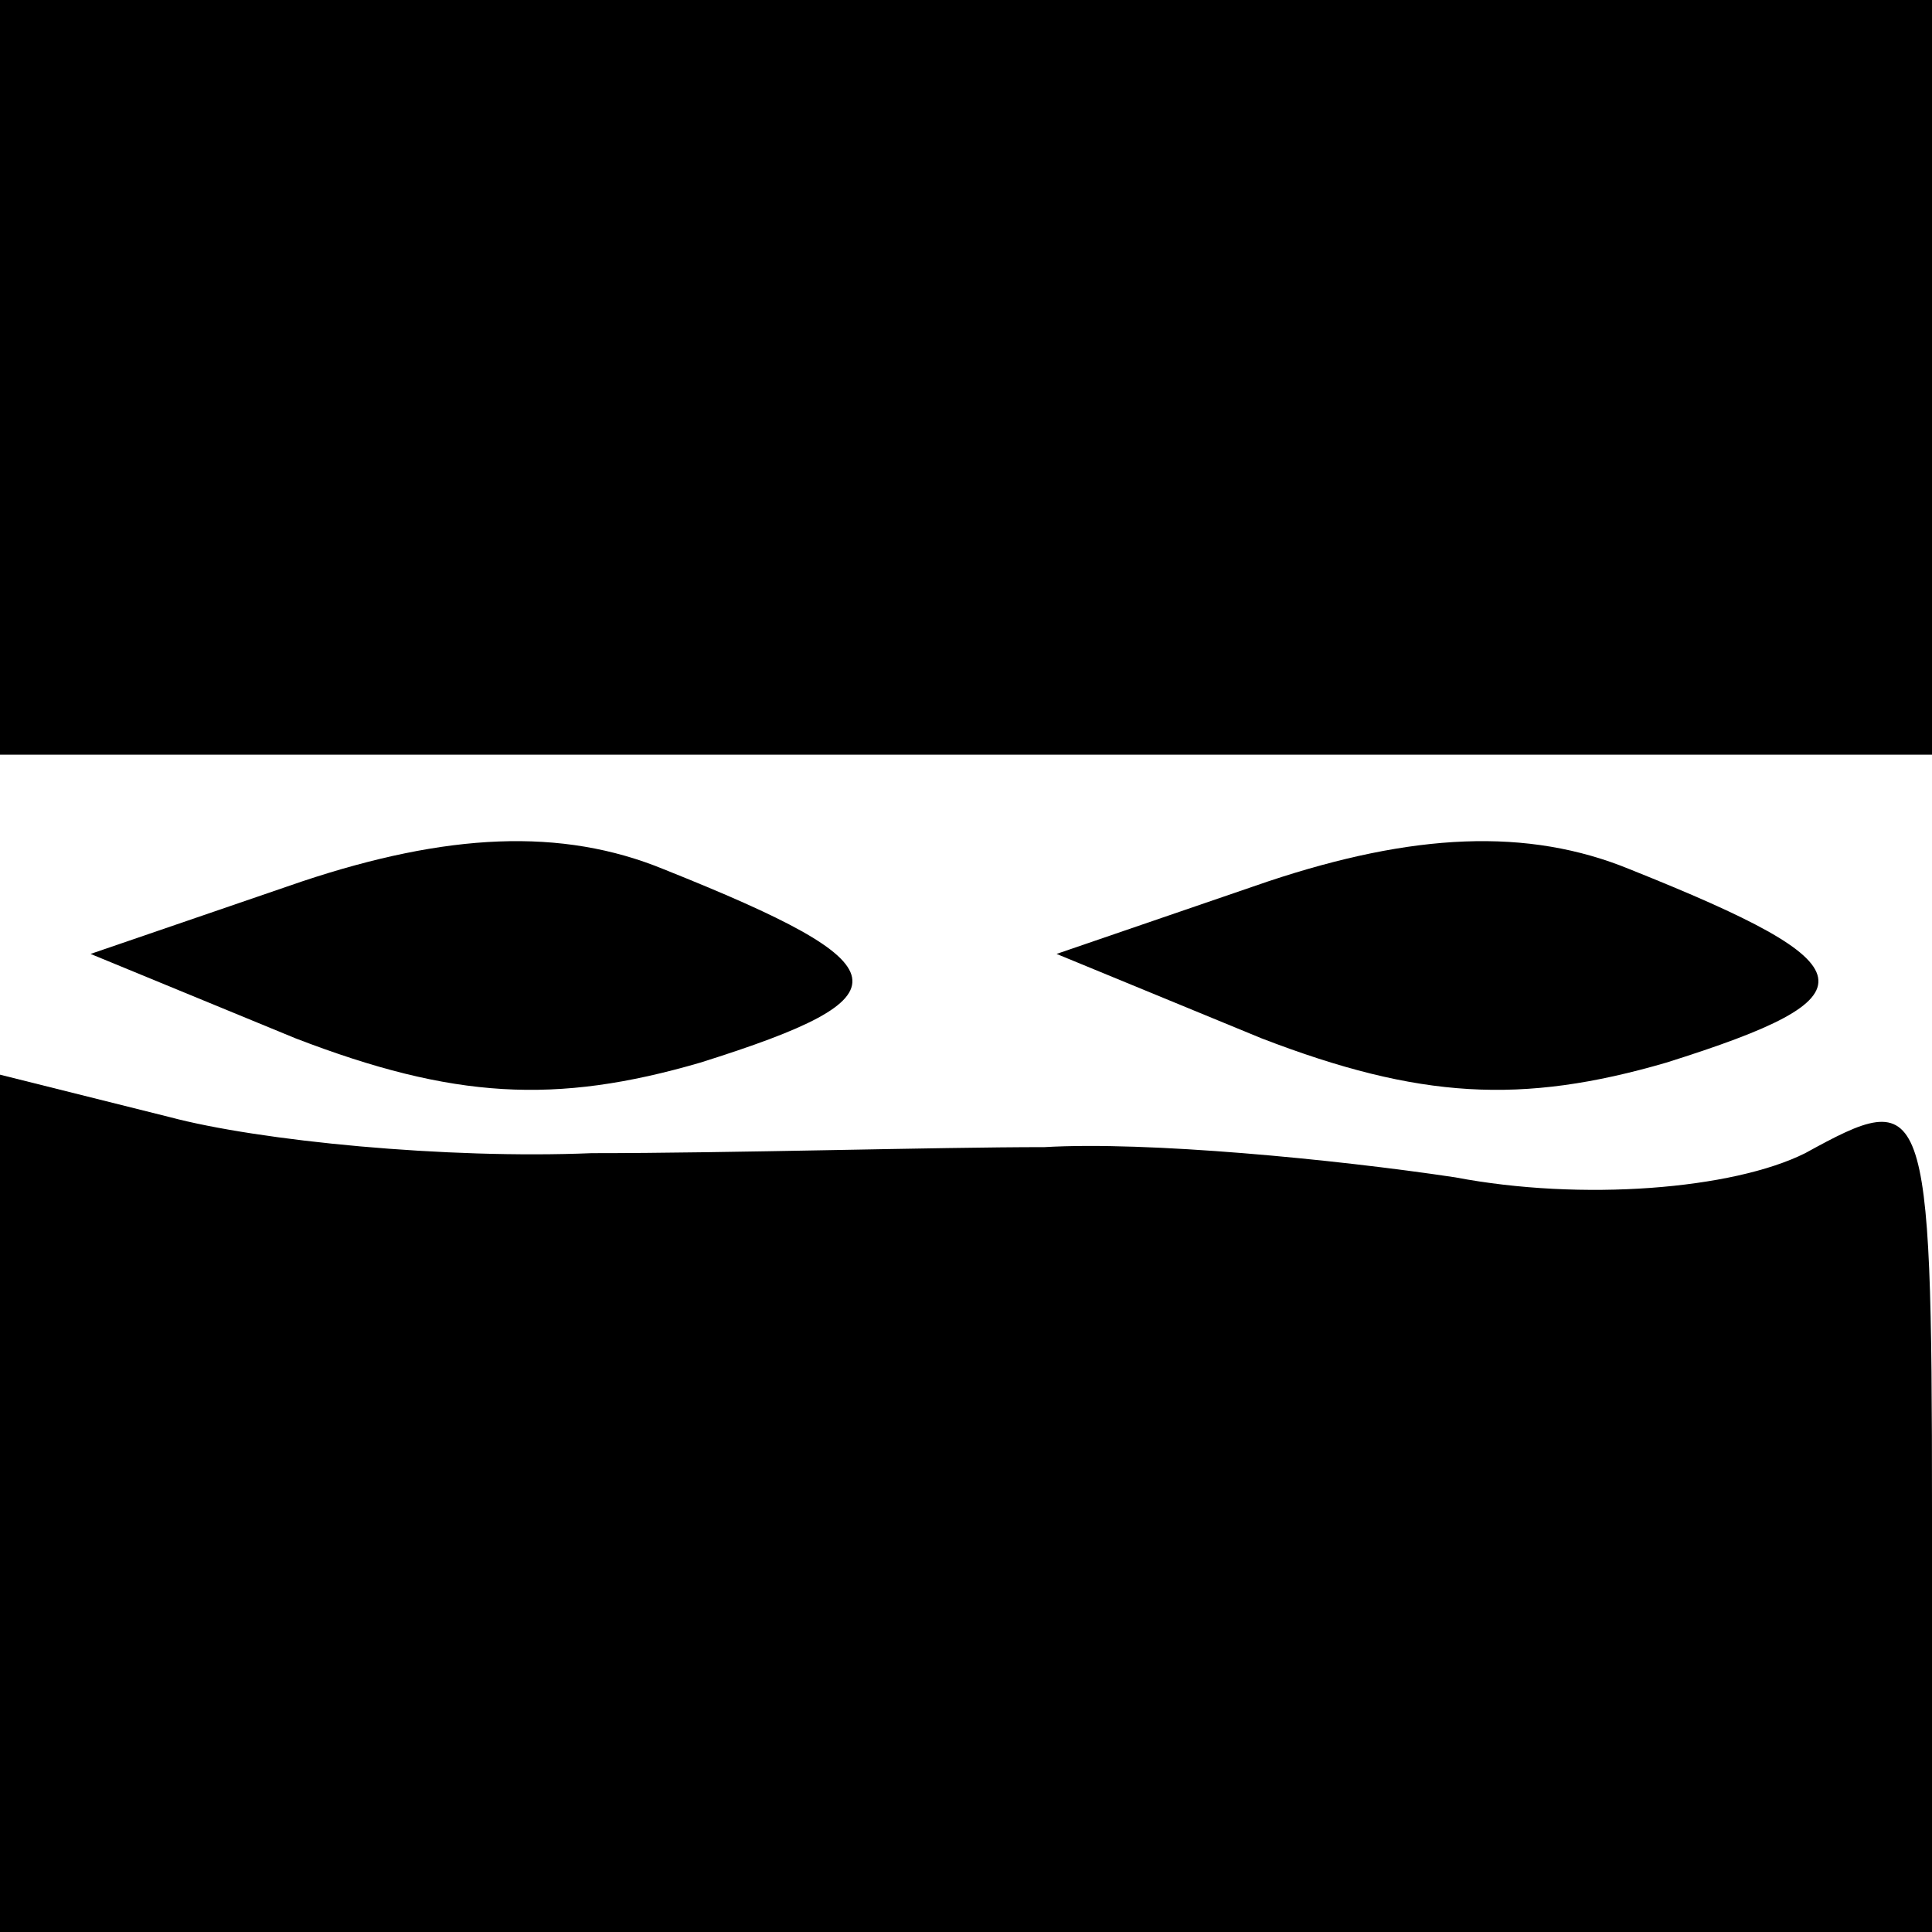 <?xml version="1.0" standalone="no"?>
<!DOCTYPE svg PUBLIC "-//W3C//DTD SVG 20010904//EN"
 "http://www.w3.org/TR/2001/REC-SVG-20010904/DTD/svg10.dtd">
<svg version="1.0" xmlns="http://www.w3.org/2000/svg"
 width="32pt" height="32pt" viewBox="0 0 32 32"
 preserveAspectRatio="xMidYMid meet">
<g transform="translate(0,32) scale(0.1,-0.1)"
fill="#000000" stroke="none">
<path fill="#000000" stroke="none" d="M0 257 l0 -62 160 0 160 0 0 63 0 62
-160 0 -160 0 0 -63z"/>
<path fill="#000000" stroke="none" d="M50 174 l-35 -12 34 -14 c26 -10 43
-11 67 -4 35 11 34 16 -6 32 -17 7 -36 6 -60 -2z"/>
<path fill="#000000" stroke="none" d="M210 174 l-35 -12 34 -14 c26 -10 43
-11 67 -4 35 11 34 16 -6 32 -17 7 -36 6 -60 -2z"/>
<path fill="#000000" stroke="none" d="M0 71 l0 -71 160 0 160 0 0 70 c0 69
-1 70 -21 59 -12 -6 -37 -8 -58 -4 -20 3 -51 6 -68 5 -18 0 -52 -1 -75 -1 -24
-1 -55 2 -70 6 l-28 7 0 -71z"/>
</g>
</svg>
